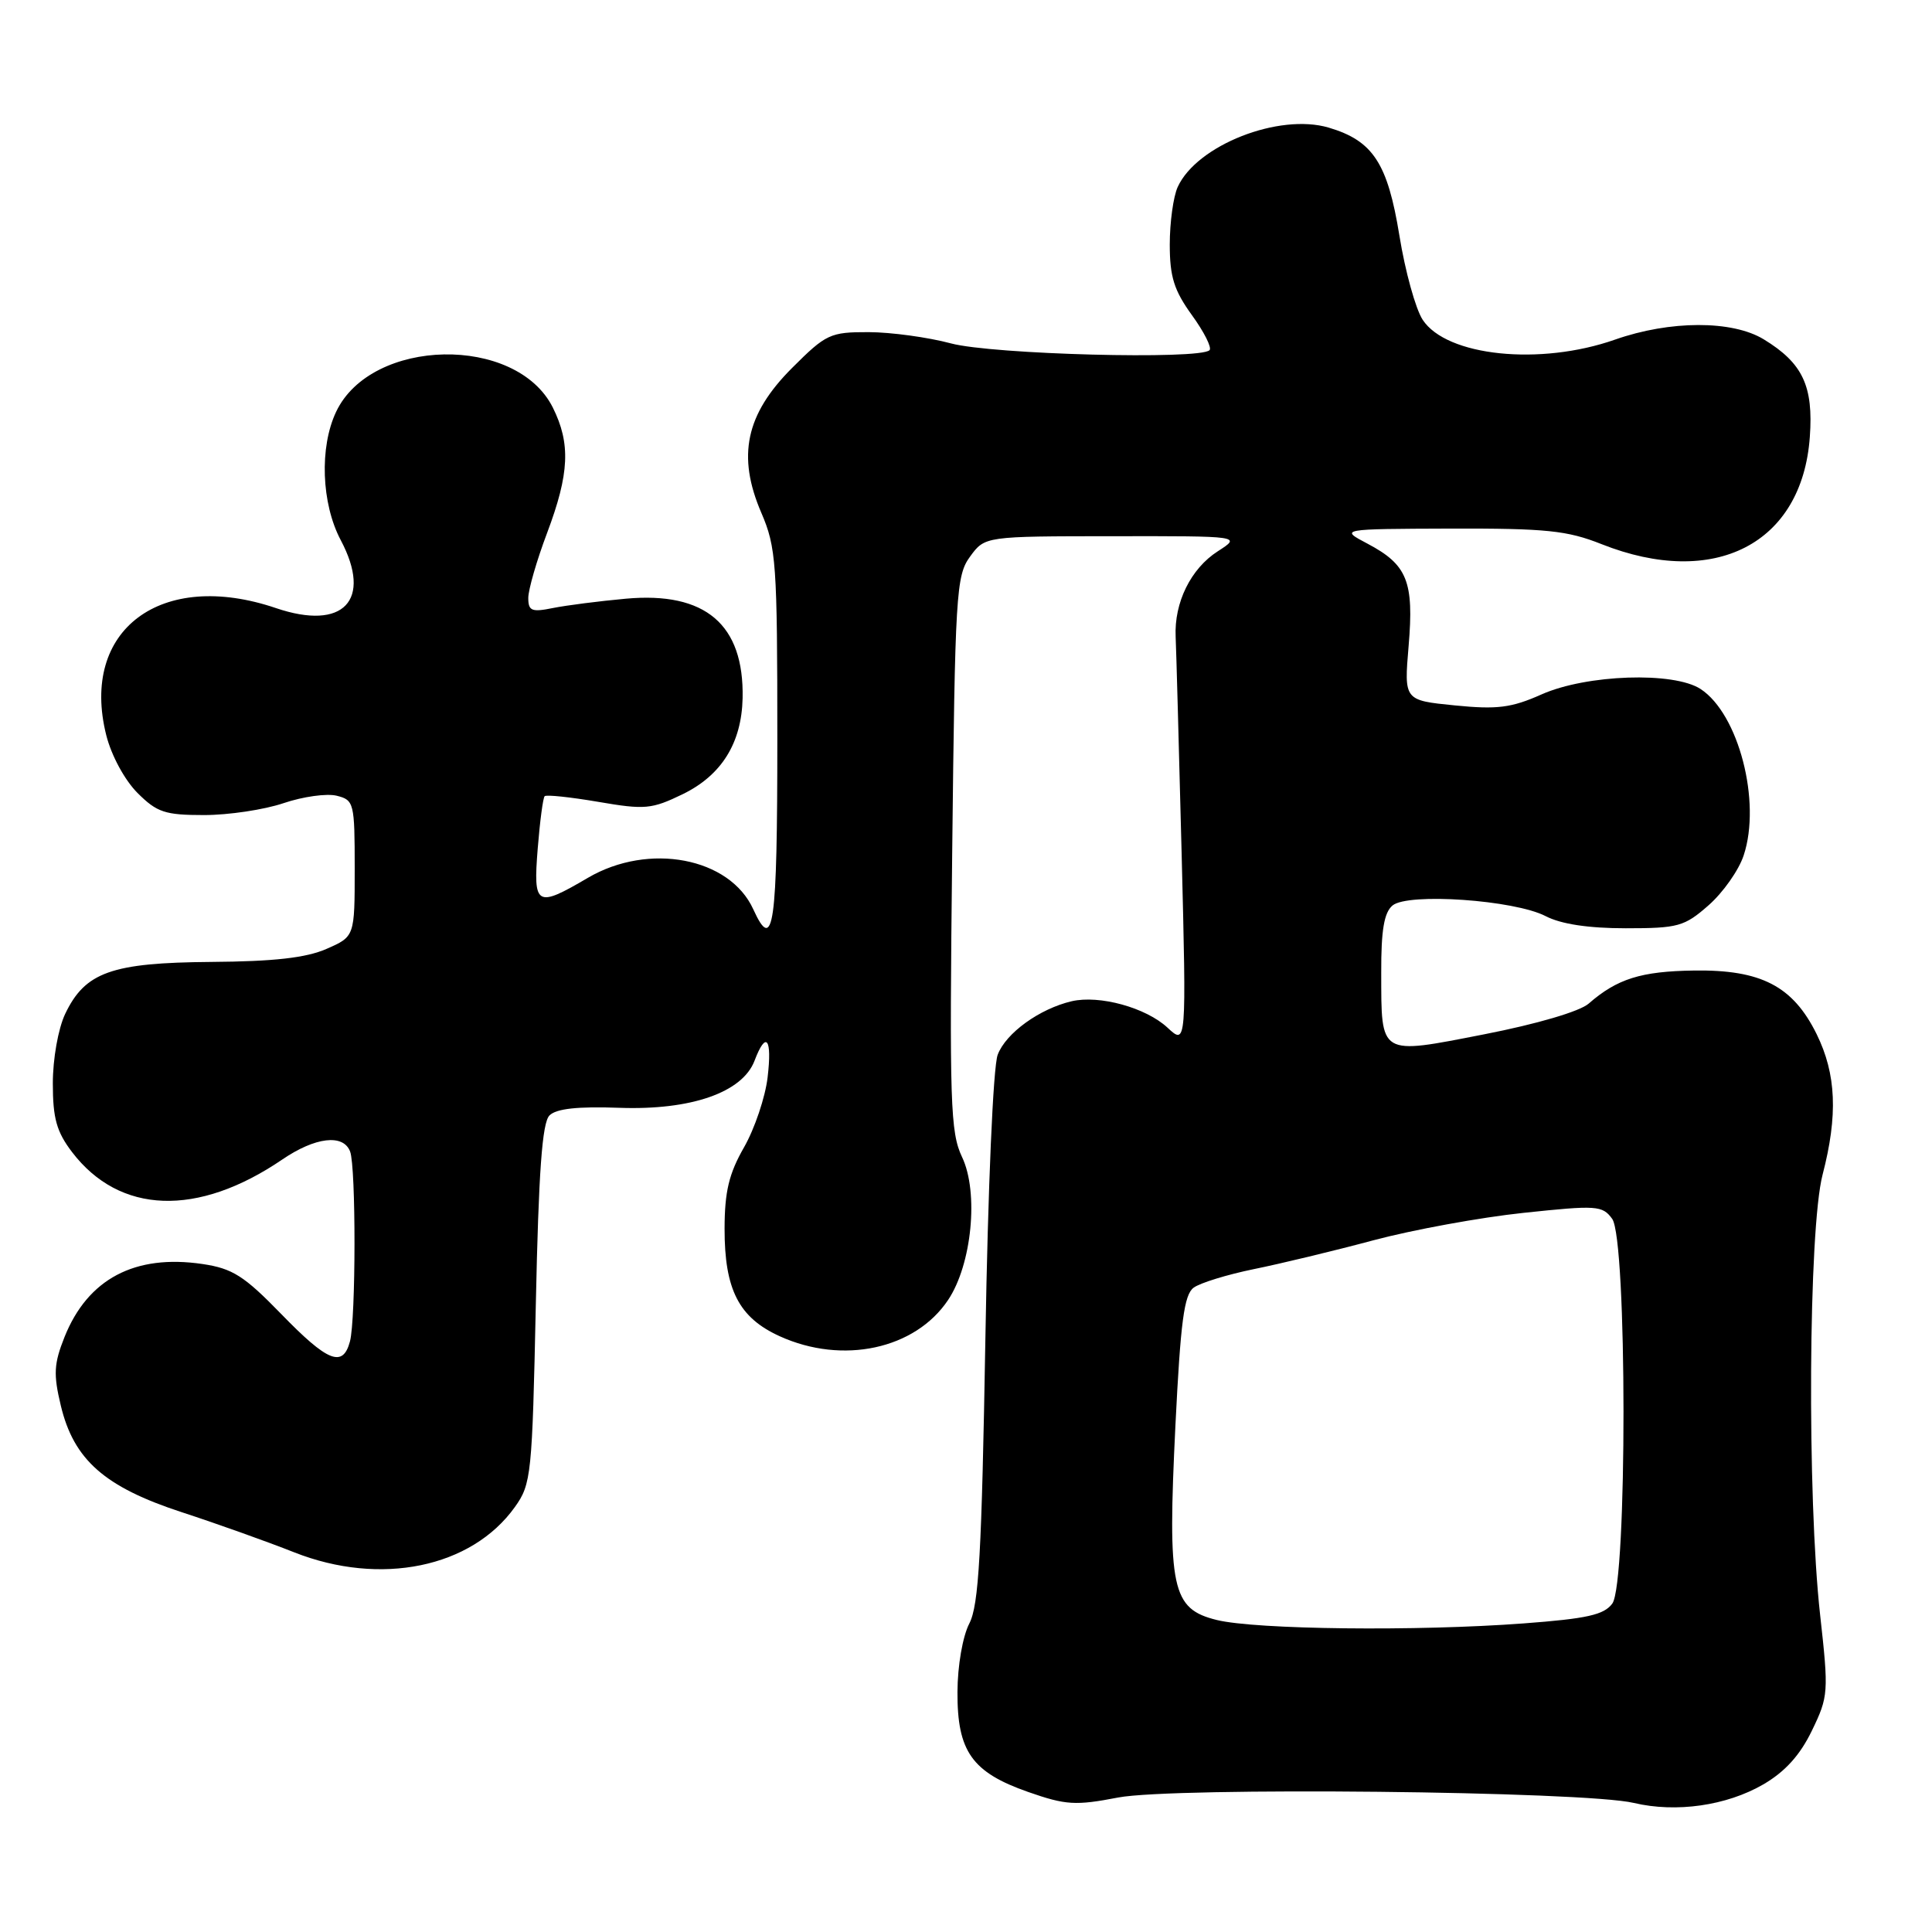 <?xml version="1.0" encoding="UTF-8" standalone="no"?>
<!DOCTYPE svg PUBLIC "-//W3C//DTD SVG 1.1//EN" "http://www.w3.org/Graphics/SVG/1.1/DTD/svg11.dtd" >
<svg xmlns="http://www.w3.org/2000/svg" xmlns:xlink="http://www.w3.org/1999/xlink" version="1.1" viewBox="0 0 256 256">
 <g >
 <path fill="currentColor"
d=" M 233.65 236.44 C 236.52 234.77 238.51 232.58 240.08 229.33 C 242.28 224.79 242.32 224.25 241.18 214.02 C 239.43 198.31 239.63 162.85 241.50 155.66 C 243.55 147.78 243.32 142.32 240.71 137.02 C 237.57 130.66 233.35 128.47 224.47 128.60 C 217.45 128.70 214.28 129.69 210.50 132.99 C 209.32 134.02 203.64 135.69 196.67 137.05 C 182.67 139.78 183.04 140.00 183.02 128.87 C 183.00 123.25 183.40 120.91 184.52 119.98 C 186.58 118.27 200.66 119.25 204.80 121.39 C 206.84 122.45 210.47 123.00 215.42 123.00 C 222.37 123.00 223.19 122.77 226.40 119.95 C 228.31 118.27 230.41 115.30 231.05 113.33 C 233.40 106.24 230.38 94.60 225.34 91.30 C 221.78 88.97 210.24 89.36 204.27 92.01 C 200.27 93.79 198.41 94.03 192.77 93.47 C 186.04 92.80 186.04 92.80 186.65 85.58 C 187.37 77.06 186.48 74.83 181.22 72.05 C 177.50 70.09 177.50 70.09 192.21 70.04 C 204.87 70.01 207.66 70.29 212.21 72.10 C 227.18 78.03 238.79 72.07 239.81 57.91 C 240.30 51.15 238.87 48.11 233.70 44.96 C 229.53 42.42 221.29 42.44 214.00 45.00 C 204.08 48.49 191.68 47.21 188.51 42.37 C 187.58 40.95 186.19 35.94 185.43 31.23 C 183.87 21.62 181.93 18.65 176.06 16.91 C 169.47 14.96 158.58 19.24 156.05 24.78 C 155.47 26.05 155.00 29.48 155.00 32.40 C 155.00 36.68 155.57 38.48 157.93 41.75 C 159.55 43.98 160.60 46.07 160.27 46.40 C 158.98 47.69 131.47 46.97 126.00 45.50 C 122.97 44.69 118.07 44.02 115.11 44.01 C 110.00 44.00 109.46 44.25 104.95 48.76 C 98.81 54.90 97.64 60.42 100.88 67.95 C 102.85 72.53 103.00 74.63 103.00 97.94 C 103.00 122.83 102.50 126.38 99.81 120.48 C 96.69 113.63 85.97 111.59 77.91 116.31 C 71.06 120.33 70.64 120.09 71.25 112.44 C 71.54 108.84 71.95 105.71 72.17 105.50 C 72.39 105.28 75.58 105.62 79.28 106.25 C 85.45 107.31 86.34 107.23 90.45 105.24 C 95.61 102.73 98.27 98.46 98.40 92.50 C 98.60 82.74 93.47 78.37 82.93 79.33 C 79.40 79.65 75.04 80.21 73.25 80.57 C 70.45 81.14 70.00 80.95 70.00 79.23 C 70.00 78.14 71.12 74.25 72.50 70.60 C 75.45 62.76 75.63 58.77 73.25 54.00 C 68.42 44.34 49.21 44.71 44.54 54.56 C 42.31 59.26 42.58 66.72 45.15 71.57 C 49.38 79.55 45.51 83.61 36.58 80.58 C 21.34 75.40 10.57 83.46 14.08 97.42 C 14.76 100.12 16.52 103.36 18.21 105.06 C 20.80 107.65 21.86 108.00 27.04 108.00 C 30.28 108.00 35.02 107.29 37.58 106.42 C 40.14 105.55 43.31 105.11 44.62 105.44 C 46.91 106.01 47.00 106.39 47.00 115.07 C 47.00 124.10 47.00 124.10 43.25 125.74 C 40.55 126.92 36.29 127.40 28.00 127.46 C 14.78 127.56 11.27 128.81 8.63 134.36 C 7.71 136.31 7.00 140.30 7.00 143.56 C 7.00 148.19 7.50 149.97 9.55 152.66 C 15.85 160.91 26.18 161.28 37.39 153.65 C 41.77 150.66 45.49 150.22 46.39 152.58 C 47.18 154.62 47.16 174.81 46.37 177.75 C 45.43 181.27 43.43 180.47 37.24 174.09 C 32.35 169.06 30.81 168.08 26.84 167.49 C 17.87 166.16 11.63 169.46 8.55 177.16 C 7.14 180.70 7.06 182.09 8.06 186.26 C 9.78 193.44 13.87 197.04 24.10 200.38 C 28.72 201.89 35.42 204.28 38.98 205.69 C 50.42 210.21 62.49 207.73 68.23 199.68 C 70.40 196.65 70.52 195.42 71.00 172.80 C 71.37 155.24 71.84 148.76 72.81 147.80 C 73.71 146.90 76.54 146.59 82.07 146.79 C 91.56 147.13 98.38 144.76 99.98 140.55 C 101.51 136.52 102.33 137.57 101.71 142.77 C 101.40 145.39 100.00 149.55 98.59 152.02 C 96.59 155.51 96.02 157.89 96.01 162.80 C 96.00 170.88 97.90 174.60 103.32 177.06 C 111.66 180.85 121.27 178.78 125.63 172.25 C 128.78 167.54 129.71 158.01 127.48 153.32 C 125.92 150.04 125.80 146.17 126.17 113.06 C 126.55 78.61 126.69 76.28 128.54 73.75 C 130.50 71.06 130.50 71.06 147.50 71.05 C 164.50 71.03 164.50 71.03 161.36 73.05 C 157.79 75.34 155.57 79.84 155.78 84.39 C 155.86 86.10 156.21 98.97 156.57 113.00 C 157.21 138.50 157.21 138.50 154.70 136.17 C 151.84 133.51 145.69 131.82 142.00 132.67 C 137.74 133.67 133.28 136.89 132.20 139.76 C 131.60 141.33 130.91 157.30 130.57 177.32 C 130.08 205.88 129.70 212.68 128.44 215.12 C 127.56 216.82 126.88 220.72 126.87 224.20 C 126.83 232.07 128.79 234.84 136.25 237.45 C 141.23 239.19 142.51 239.27 148.16 238.18 C 155.54 236.77 209.91 237.33 216.50 238.90 C 222.10 240.22 228.77 239.27 233.65 236.44 Z  M 161.24 214.66 C 155.25 213.19 154.69 210.53 155.75 188.86 C 156.43 175.15 156.90 171.54 158.17 170.62 C 159.03 169.99 162.61 168.89 166.12 168.17 C 169.63 167.46 176.78 165.74 182.00 164.34 C 187.22 162.95 196.17 161.31 201.87 160.71 C 211.59 159.68 212.33 159.73 213.62 161.50 C 215.61 164.22 215.63 209.76 213.64 212.48 C 212.54 213.98 210.29 214.48 201.89 215.11 C 187.75 216.17 166.43 215.93 161.24 214.66 Z "/>
</g>
</svg>